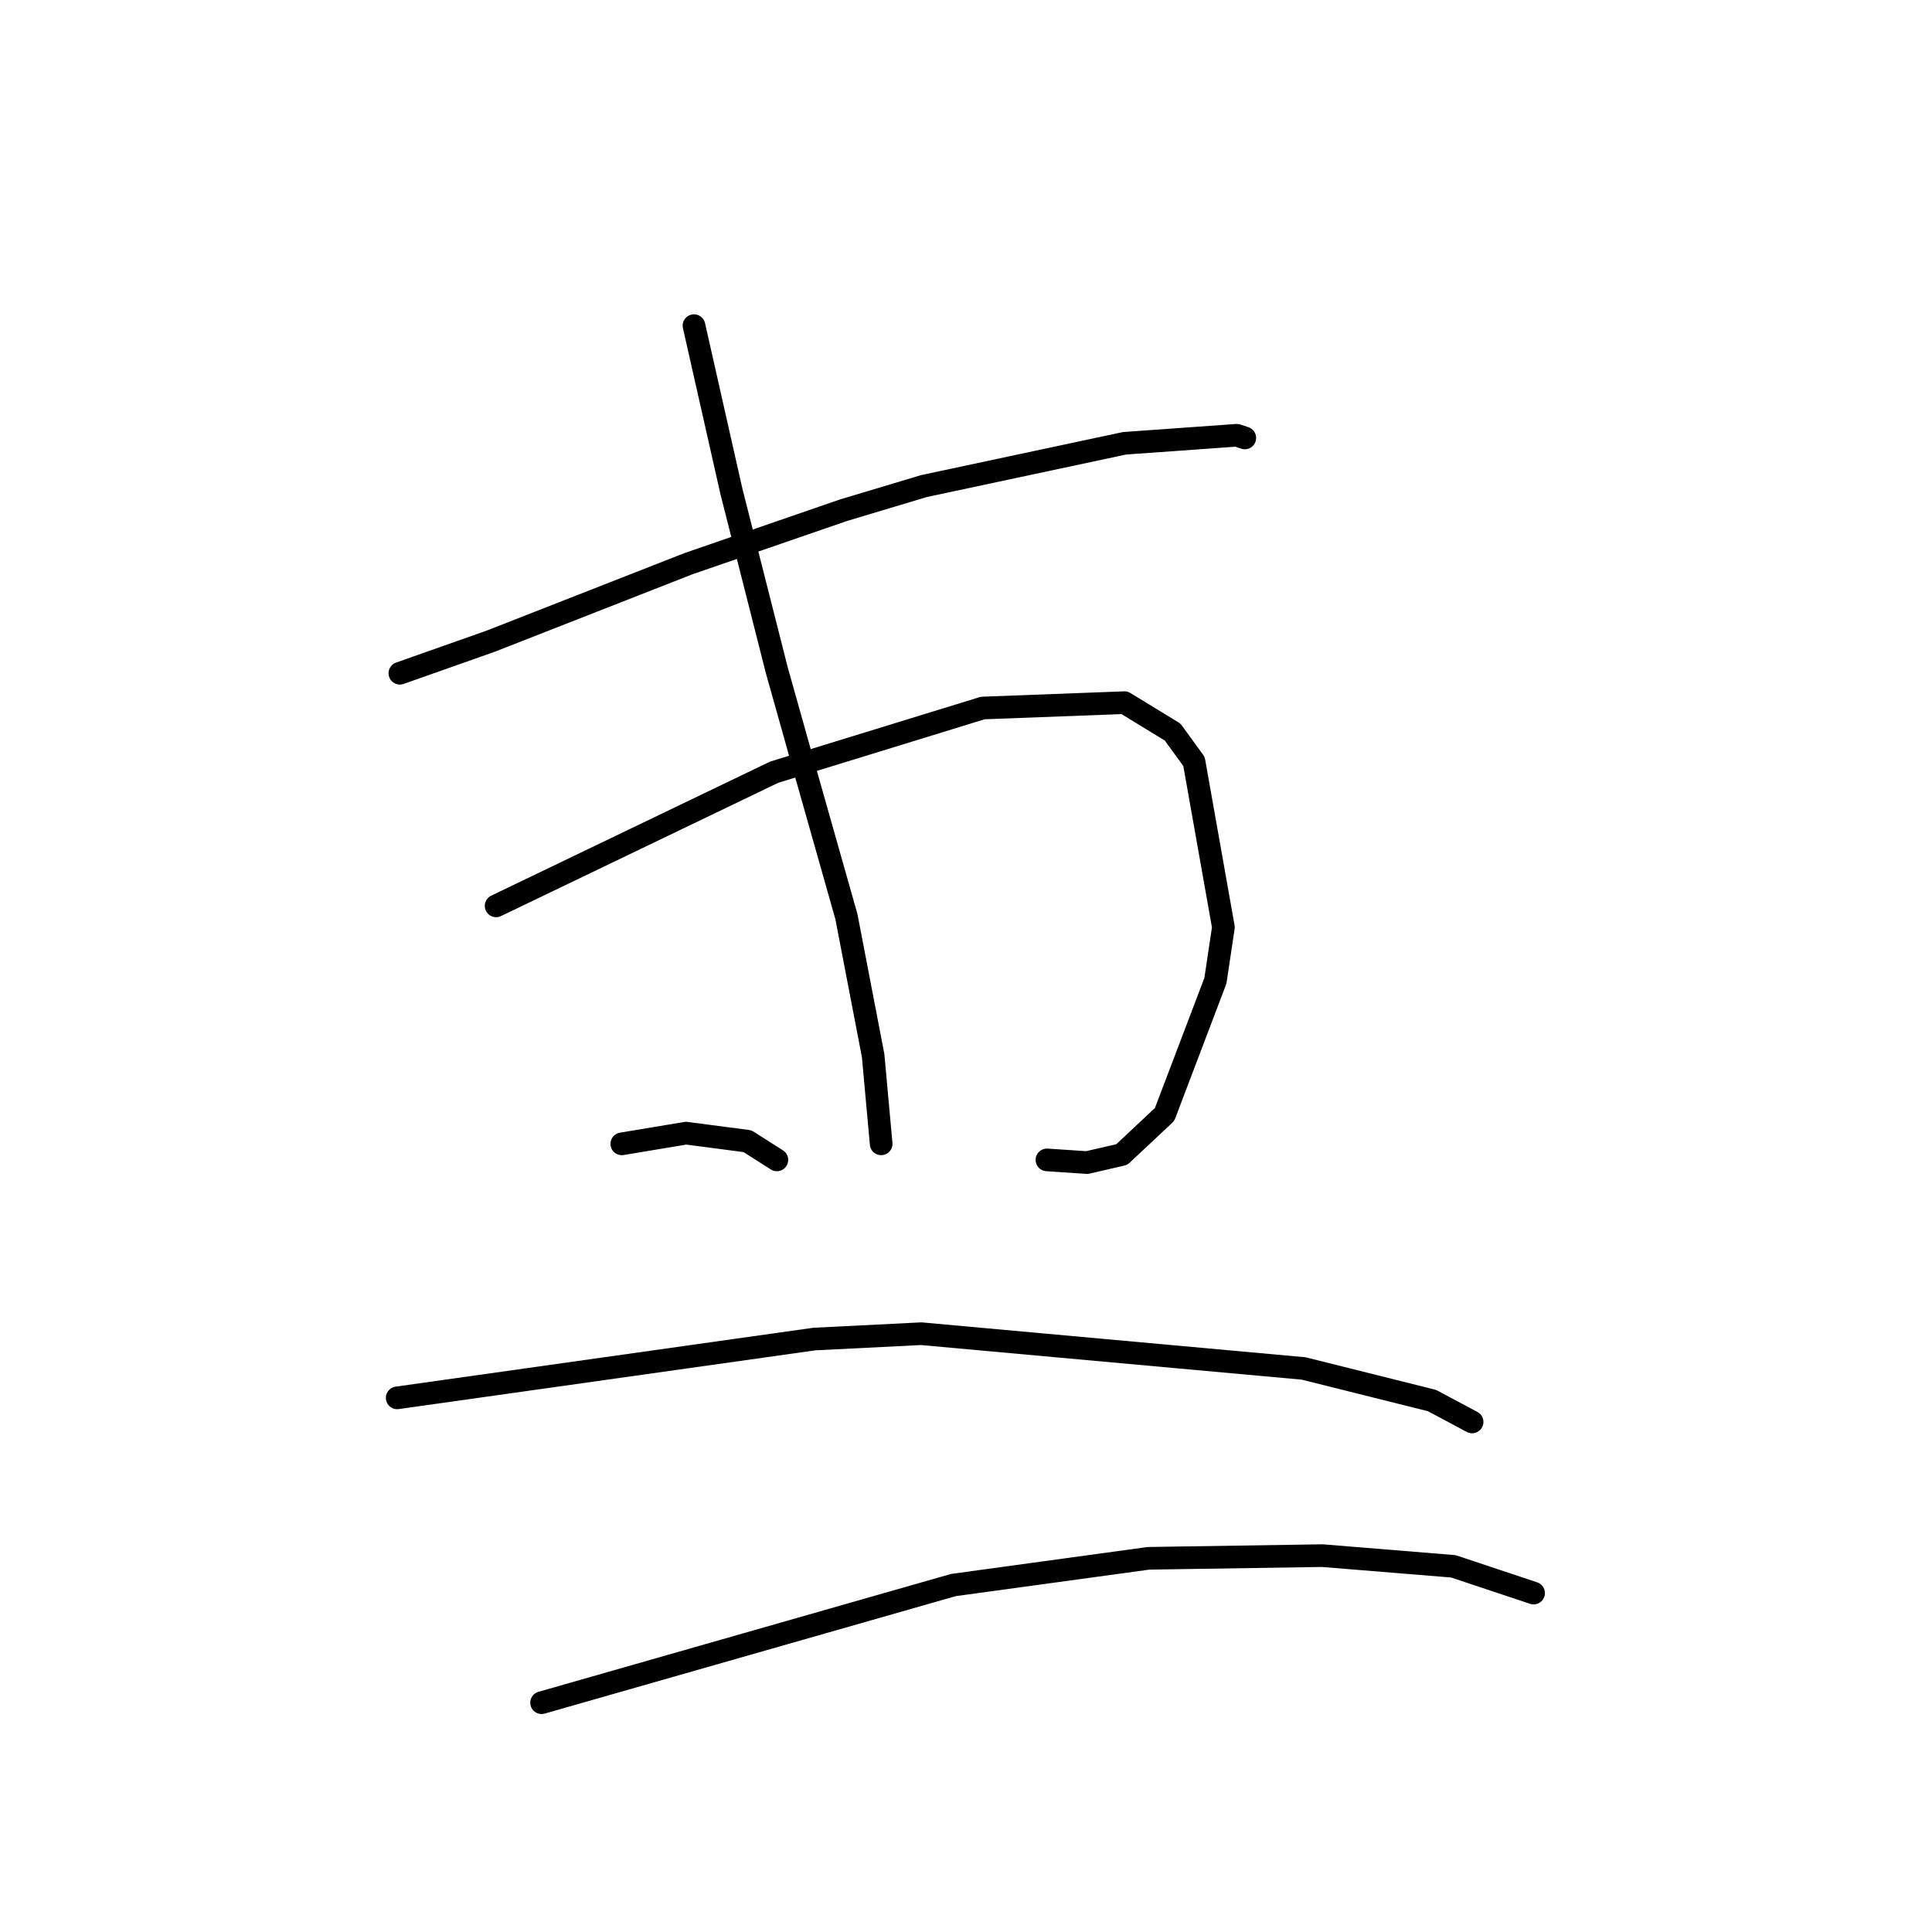 <?xml version="1.0" standalone="no"?>
    <svg width="256" height="256" xmlns="http://www.w3.org/2000/svg" version="1.1">
    <polyline stroke="black" stroke-width="3" stroke-linecap="round" fill="transparent" stroke-linejoin="round" points="52.984 89.209 59.007 87.083 65.03 84.957 91.248 74.682 111.798 67.596 122.427 64.407 149 58.739 158.921 58.03 163.881 57.676 164.944 58.03 164.944 58.03 " />
        <polyline stroke="black" stroke-width="3" stroke-linecap="round" fill="transparent" stroke-linejoin="round" points="65.738 120.033 84.162 111.176 102.586 102.318 130.222 93.815 149 93.106 155.378 97.003 158.212 100.901 162.109 122.868 161.047 129.954 154.315 147.669 148.646 152.984 144.04 154.047 138.725 153.692 138.725 153.692 " />
        <polyline stroke="black" stroke-width="3" stroke-linecap="round" fill="transparent" stroke-linejoin="round" points="91.957 43.149 94.437 54.133 96.917 65.116 102.941 88.854 106.129 100.192 112.152 121.45 115.695 139.874 116.758 151.566 116.758 151.566 " />
        <polyline stroke="black" stroke-width="3" stroke-linecap="round" fill="transparent" stroke-linejoin="round" points="82.391 151.566 86.643 150.858 90.894 150.149 99.043 151.212 102.941 153.692 102.941 153.692 " />
        <polyline stroke="black" stroke-width="3" stroke-linecap="round" fill="transparent" stroke-linejoin="round" points="52.629 185.225 80.265 181.328 107.901 177.431 122.073 176.722 172.739 181.328 189.745 185.58 195.06 188.414 195.06 188.414 " />
        <polyline stroke="black" stroke-width="3" stroke-linecap="round" fill="transparent" stroke-linejoin="round" points="71.762 225.616 99.043 217.821 126.325 210.027 152.189 206.484 175.219 206.129 192.58 207.547 203.209 211.09 203.209 211.09 " />
        </svg>